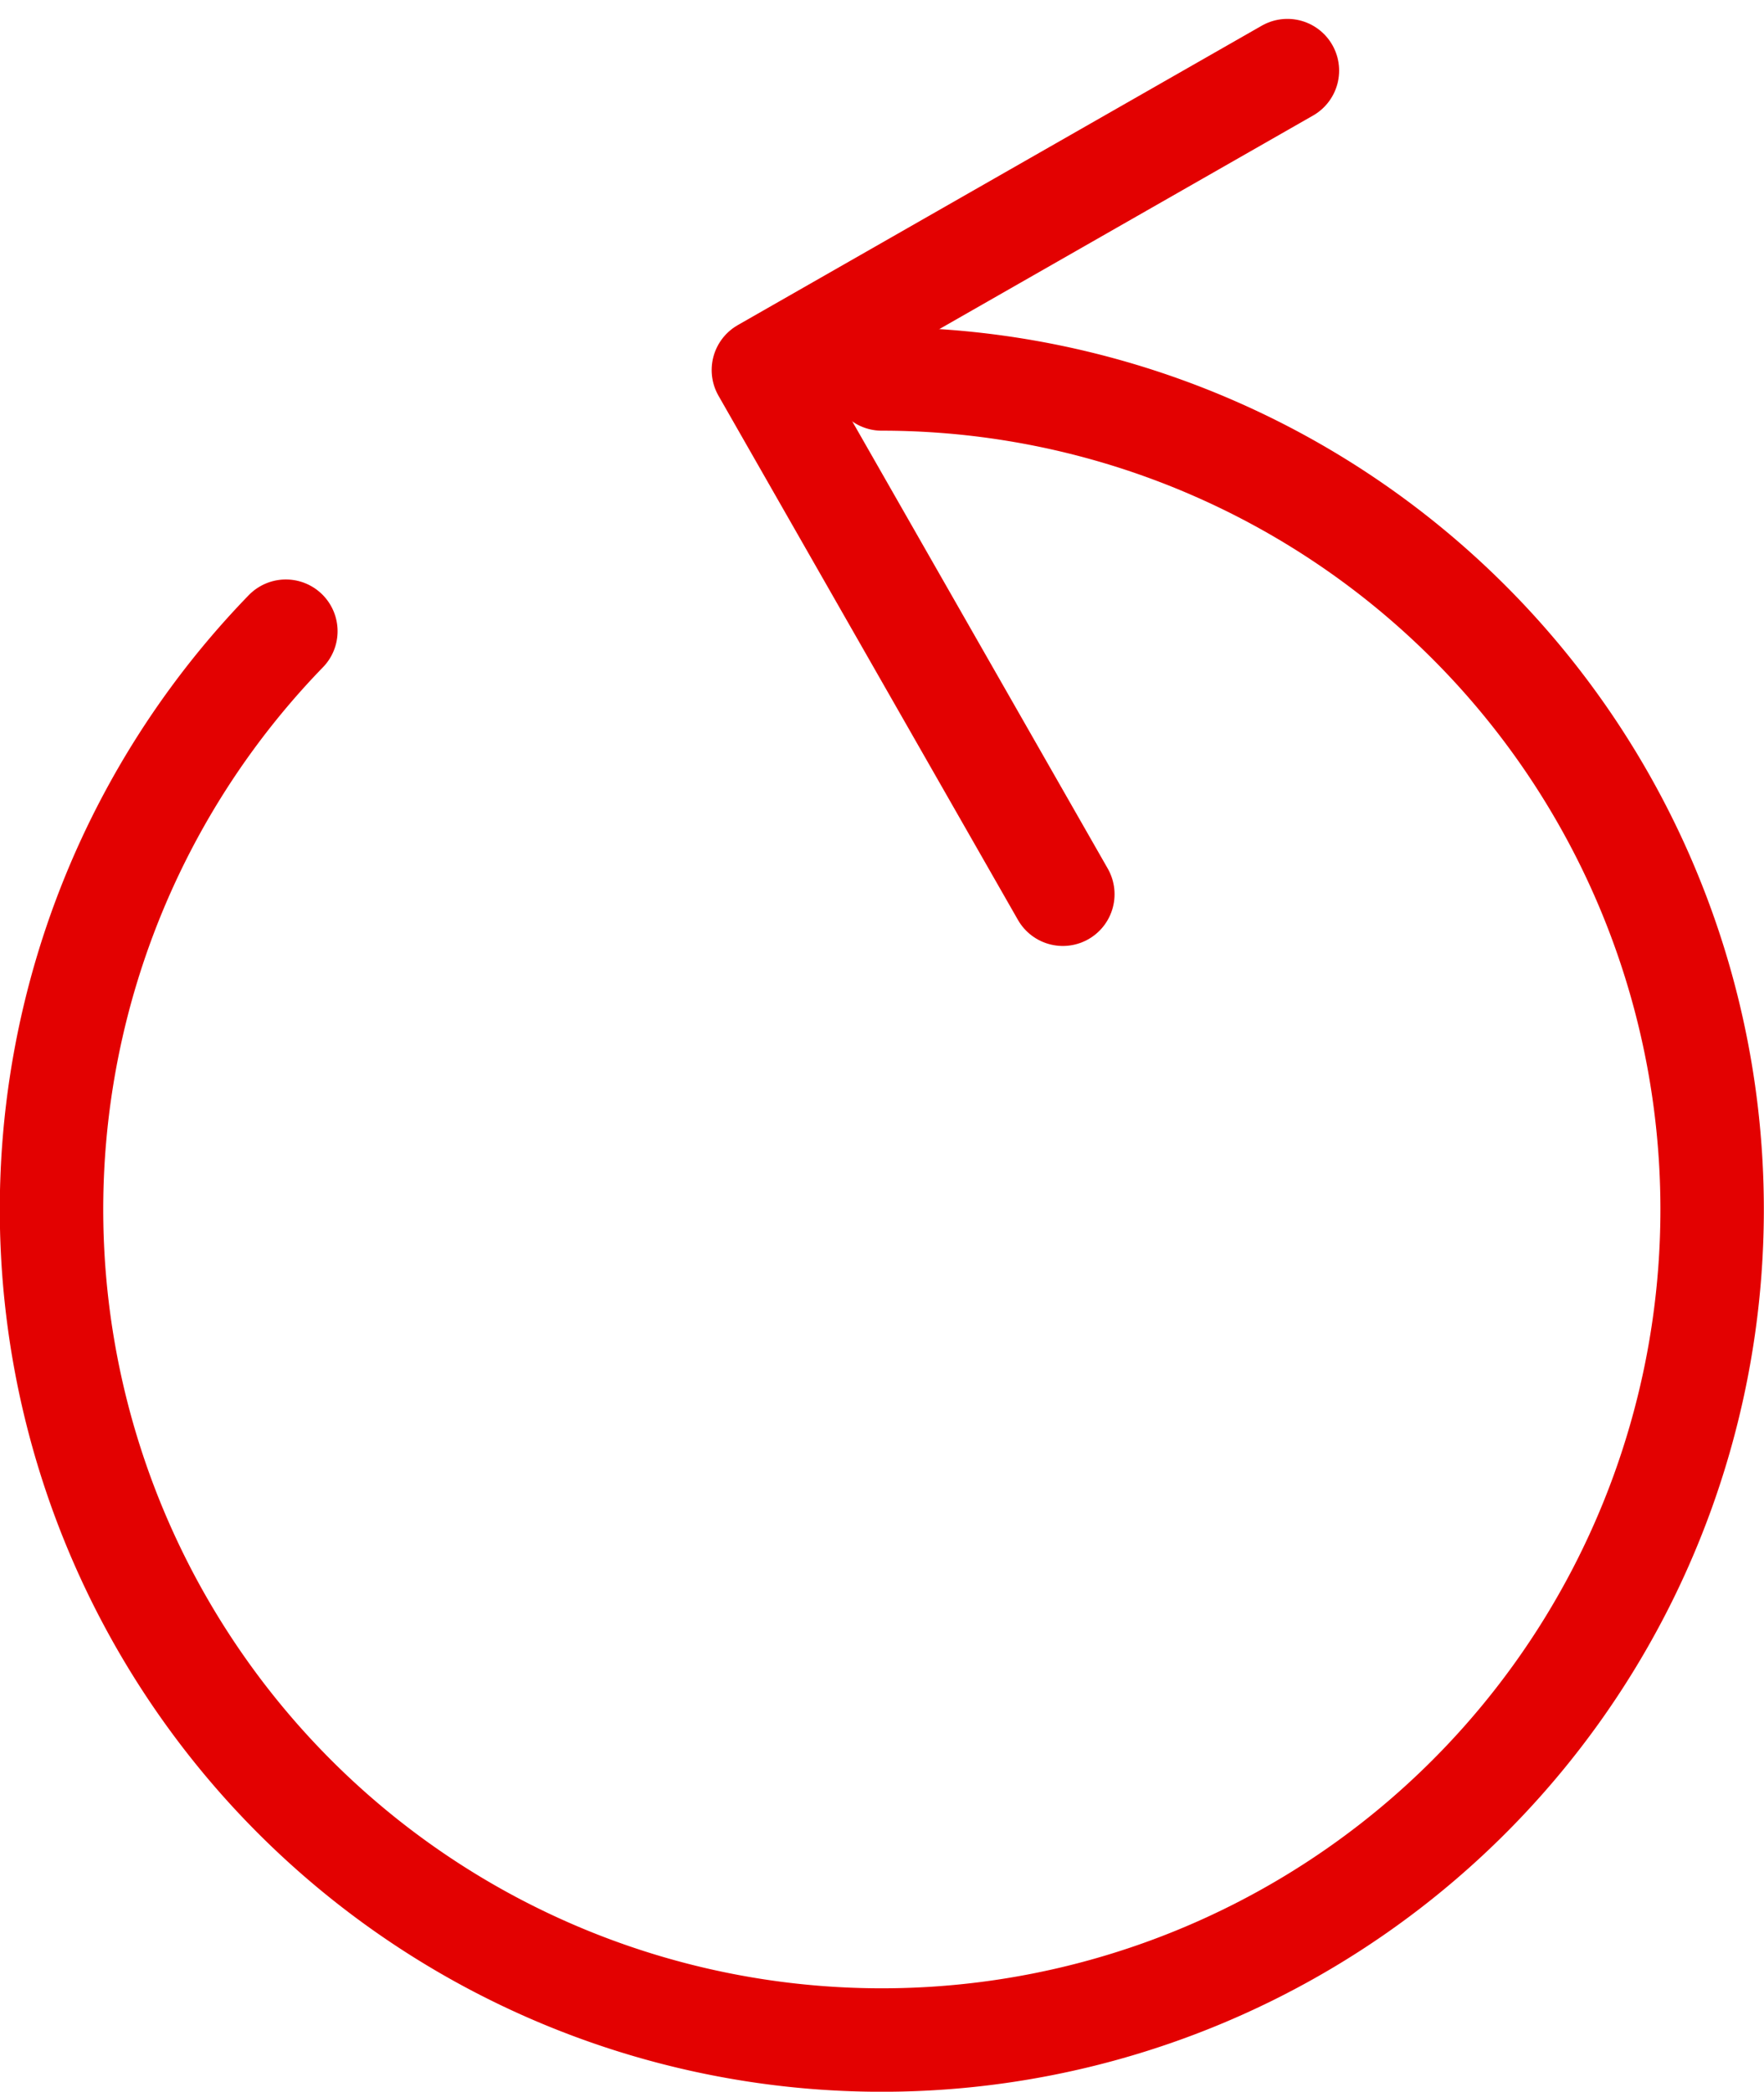 <svg xmlns="http://www.w3.org/2000/svg" width="34.107" height="40.432" viewBox="0 0 34.107 40.432">
  <g id="Group_585" data-name="Group 585" transform="translate(-27.75 -23.167)">
    <path id="Path_575" data-name="Path 575" d="M44.8,30.492a16.054,16.054,0,1,1-11.523,4.876" fill="none" stroke="#e30101" stroke-linecap="round" stroke-linejoin="round" stroke-width="2"/>
    <path id="Path_576" data-name="Path 576" d="M48.3,40.452,42.51,30.32l10.132-5.788" fill="none" stroke="#e30101" stroke-linecap="round" stroke-linejoin="round" stroke-width="2"/>
  </g>
</svg>

